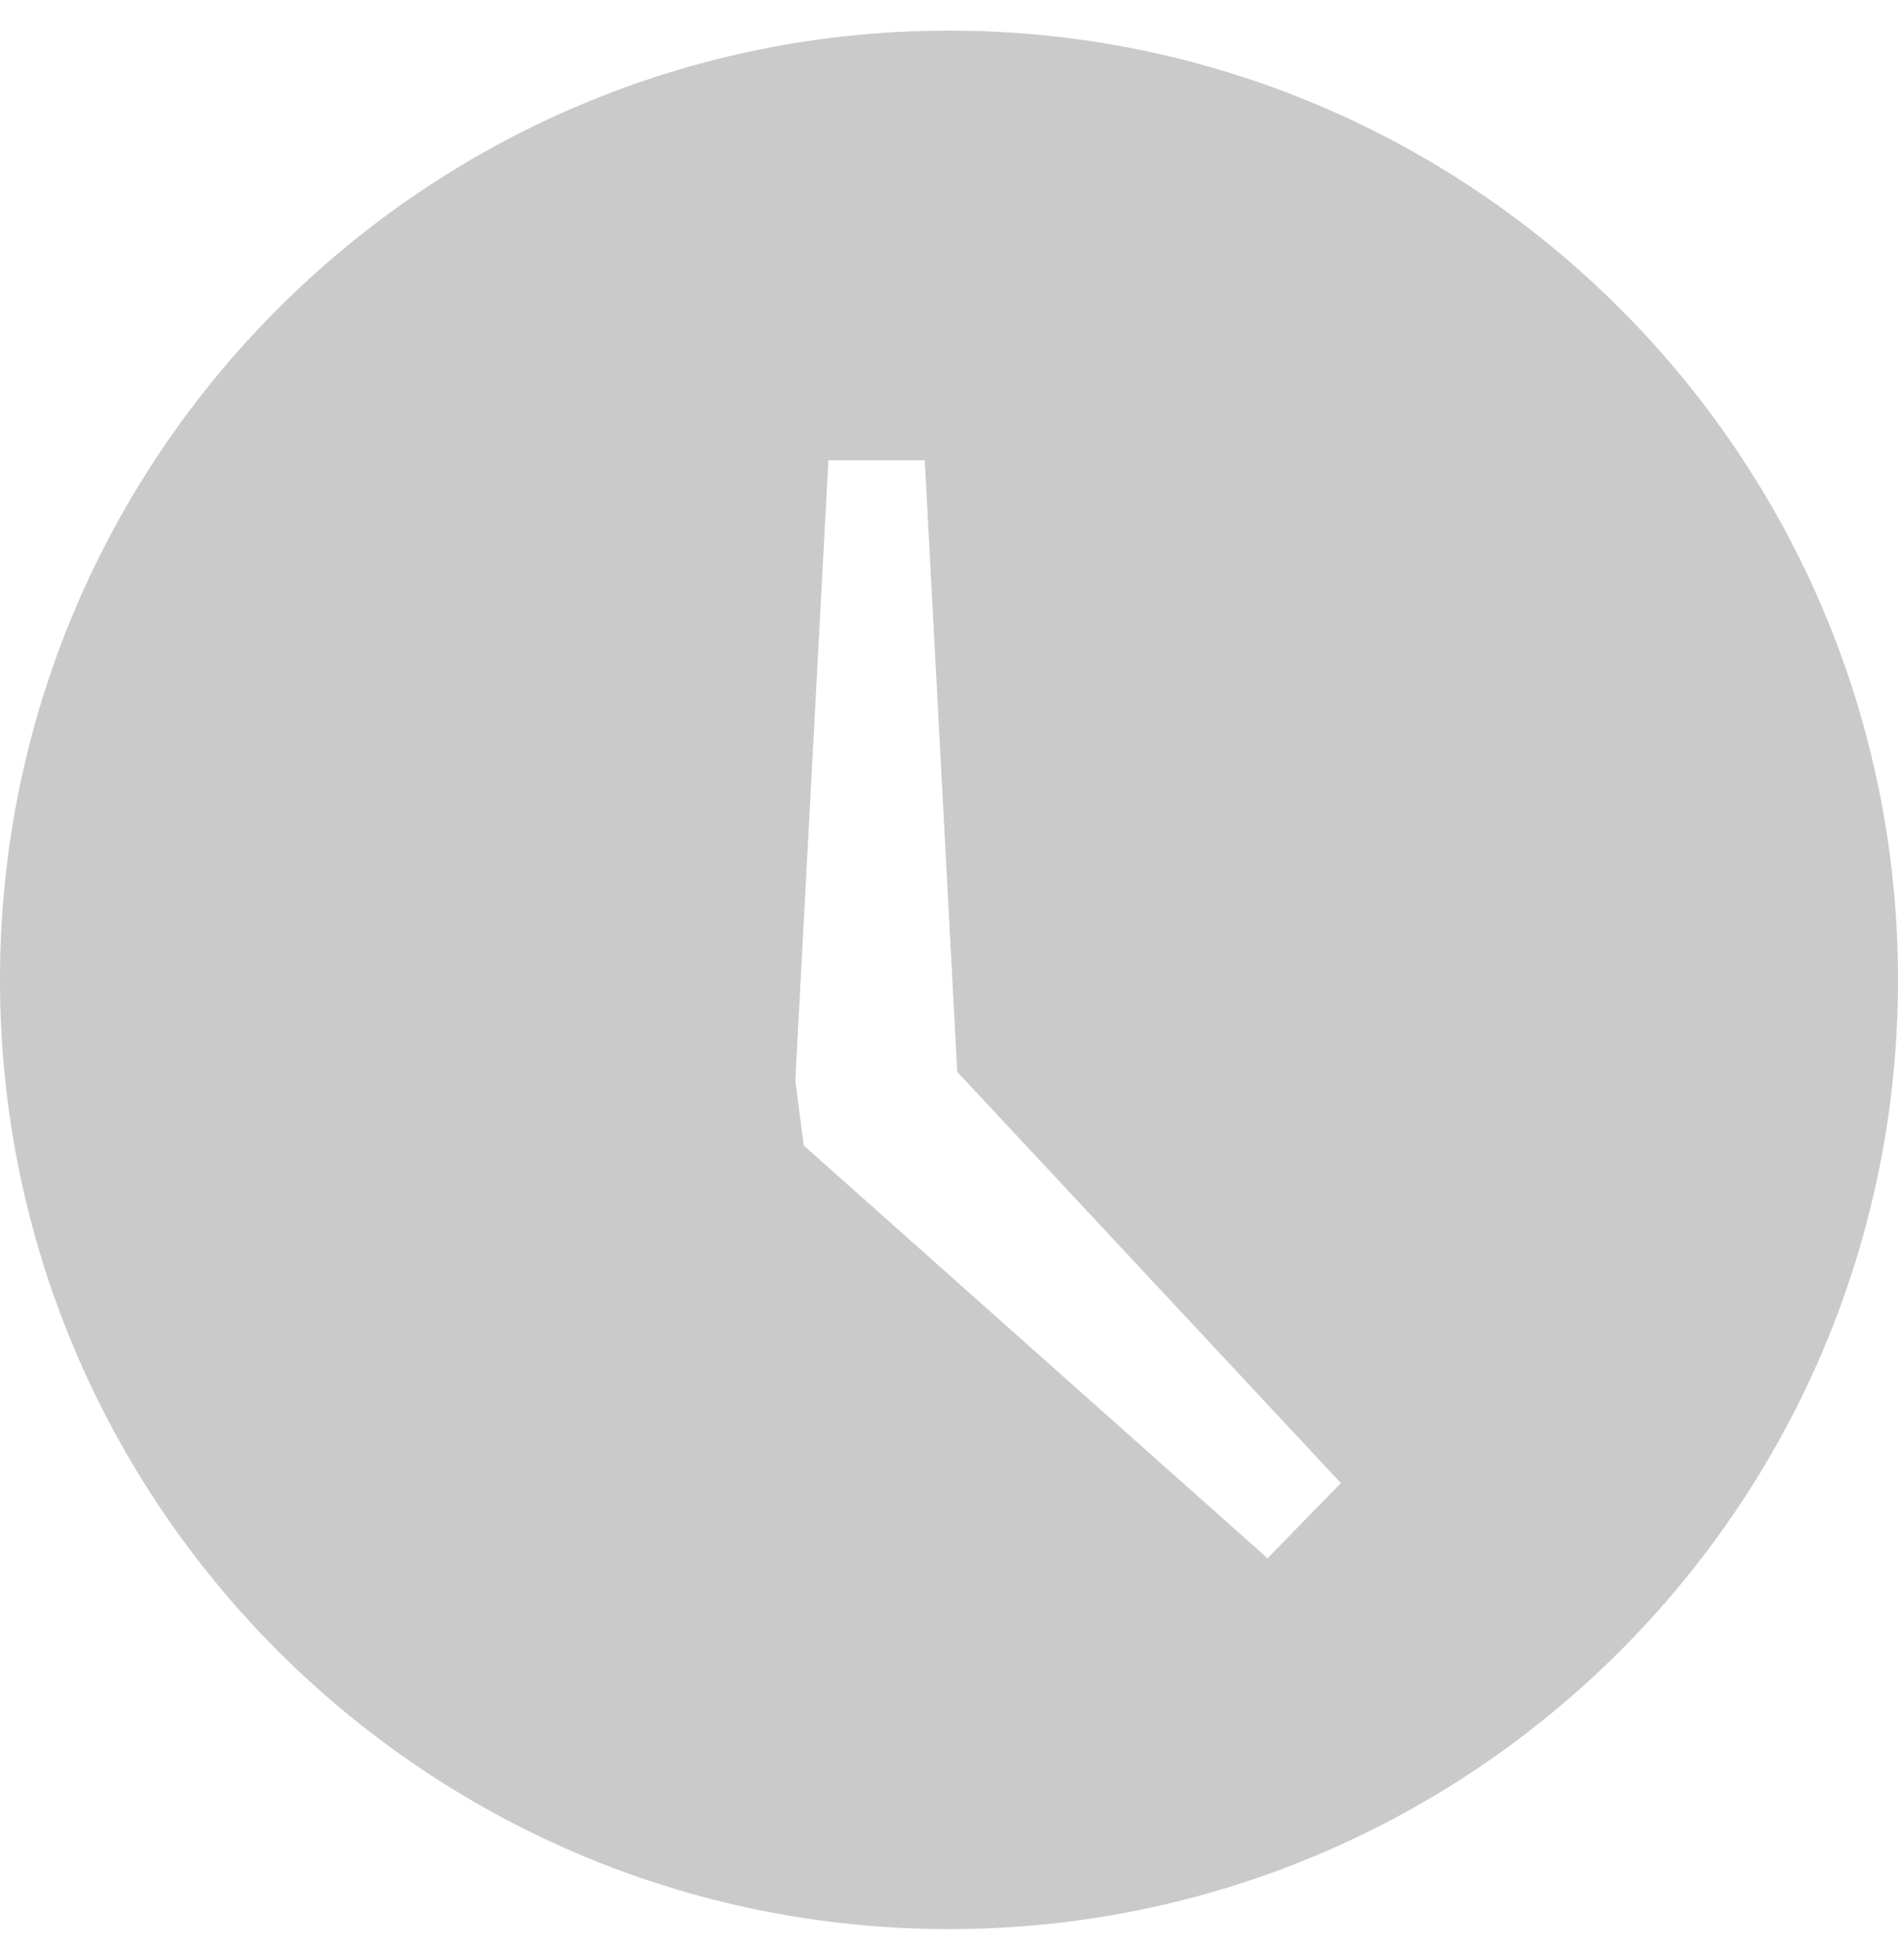 <?xml version="1.0" encoding="UTF-8" standalone="no"?>
<svg width="31px" height="32px" viewBox="0 0 31 32" version="1.1" xmlns="http://www.w3.org/2000/svg" xmlns:xlink="http://www.w3.org/1999/xlink" xmlns:sketch="http://www.bohemiancoding.com/sketch/ns">
    <!-- Generator: Sketch 3.1.1 (8761) - http://www.bohemiancoding.com/sketch -->
    <title>Checkbox Selected 4</title>
    <desc>Created with Sketch.</desc>
    <defs></defs>
    <g id="Page-1" stroke="none" stroke-width="1" fill="none" fill-rule="evenodd" sketch:type="MSPage">
        <g id="11-Home-3" sketch:type="MSArtboardGroup" transform="translate(-37, -630.5)" fill="#CACACA">
            <g id="Group-3" sketch:type="MSLayerGroup" transform="translate(-1, 511)">
                <g id="Text-Box" transform="translate(35, 44)" sketch:type="MSShapeGroup">
                    <g id="Checkbox-Selected-4" transform="translate(3, 76)">
                        <path d="M15.5,31 C24.06,31 31,24.06 31,15.5 C31,6.94 24.06,0 15.5,0 C6.94,0 0,6.94 0,15.5 C0,24.06 6.94,31 15.5,31 Z M15.635,17.003 L21.9,23.717 L20.703,24.945 L13.128,18.205 L12.989,17.145 L13.53,7.017 L15.104,7.017 L15.635,17.003 Z" id="Circle"></path>
                    </g>
                </g>
            </g>
        </g>
    </g>
</svg>